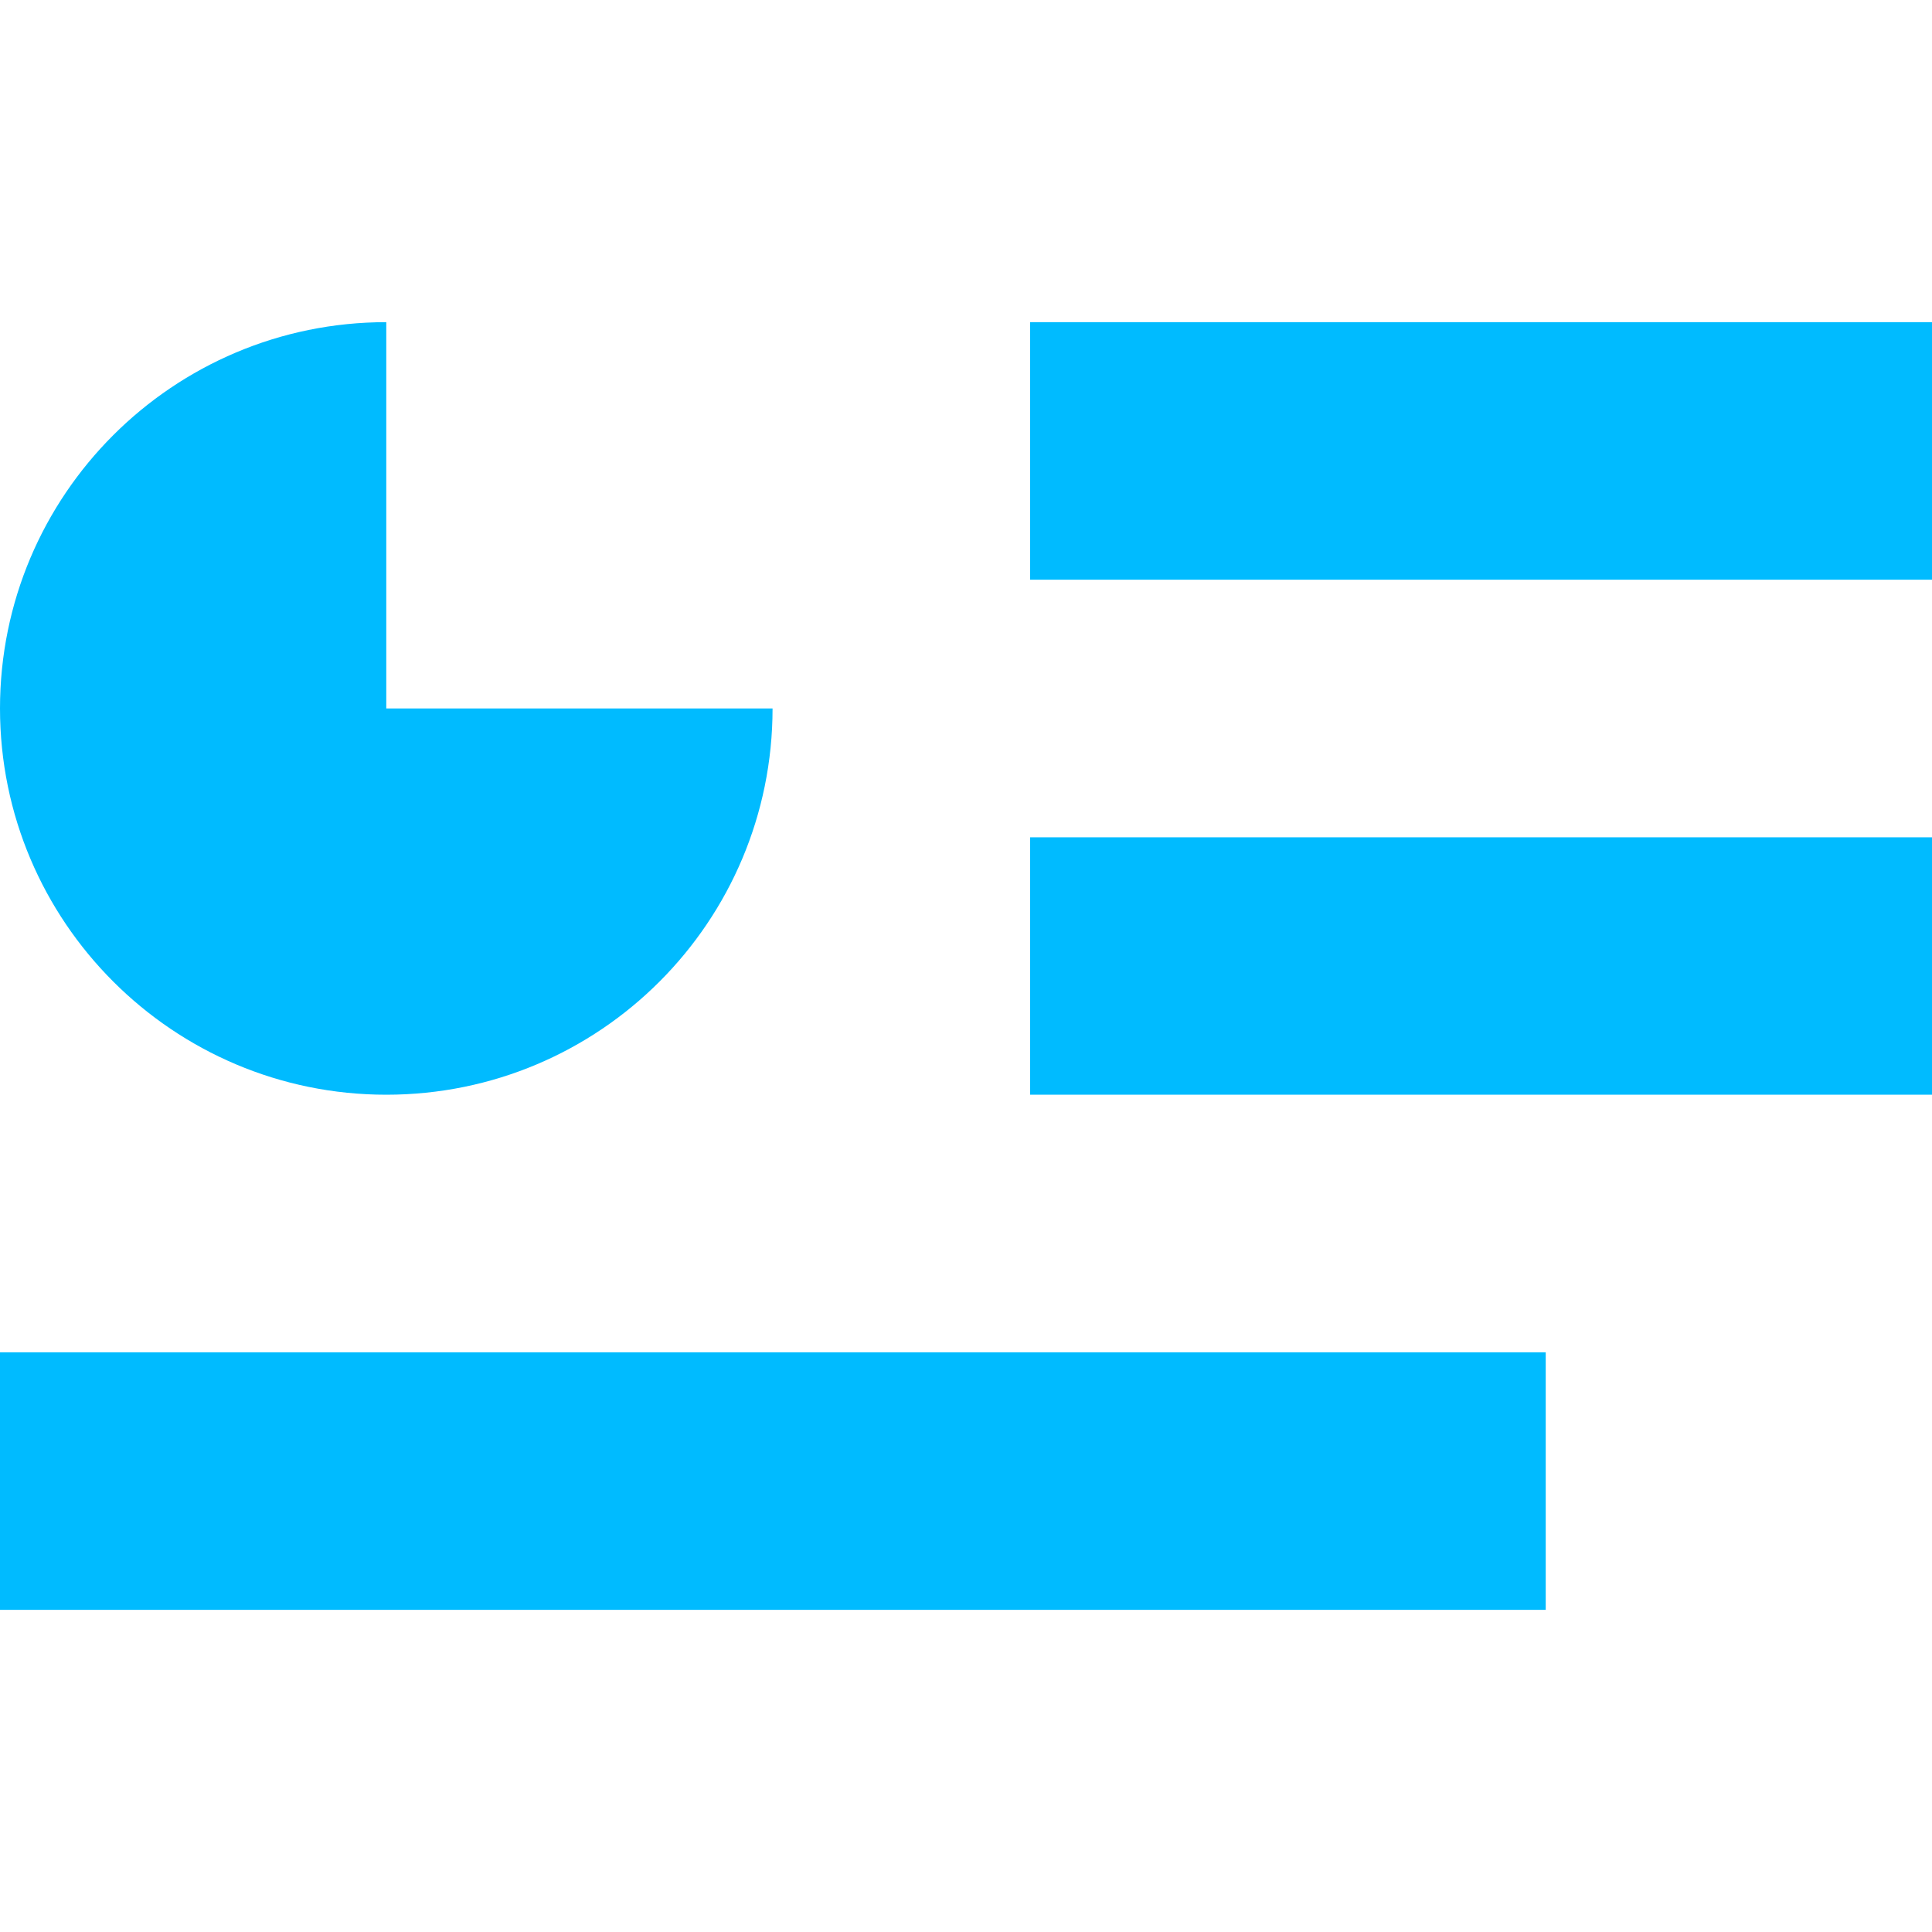 
<svg xmlns="http://www.w3.org/2000/svg" xmlns:xlink="http://www.w3.org/1999/xlink" width="16px" height="16px" viewBox="0 0 16 16" version="1.1">
<g id="surface1">
<path style=" stroke:none;fill-rule:nonzero;fill:#00bbff;fill-opacity:1;" d="M 3.199 2.668 C 1.434 2.668 0 4.098 0 5.867 C 0 7.633 1.434 9.066 3.199 9.066 C 4.969 9.066 6.398 7.633 6.398 5.867 L 3.199 5.867 Z M 8.531 2.668 L 8.531 4.801 L 16 4.801 L 16 2.668 Z M 8.531 6.934 L 8.531 9.066 L 16 9.066 L 16 6.934 Z M 0 11.199 L 0 13.332 L 12.801 13.332 L 12.801 11.199 Z M 0 11.199 "/>
</g>
</svg>
